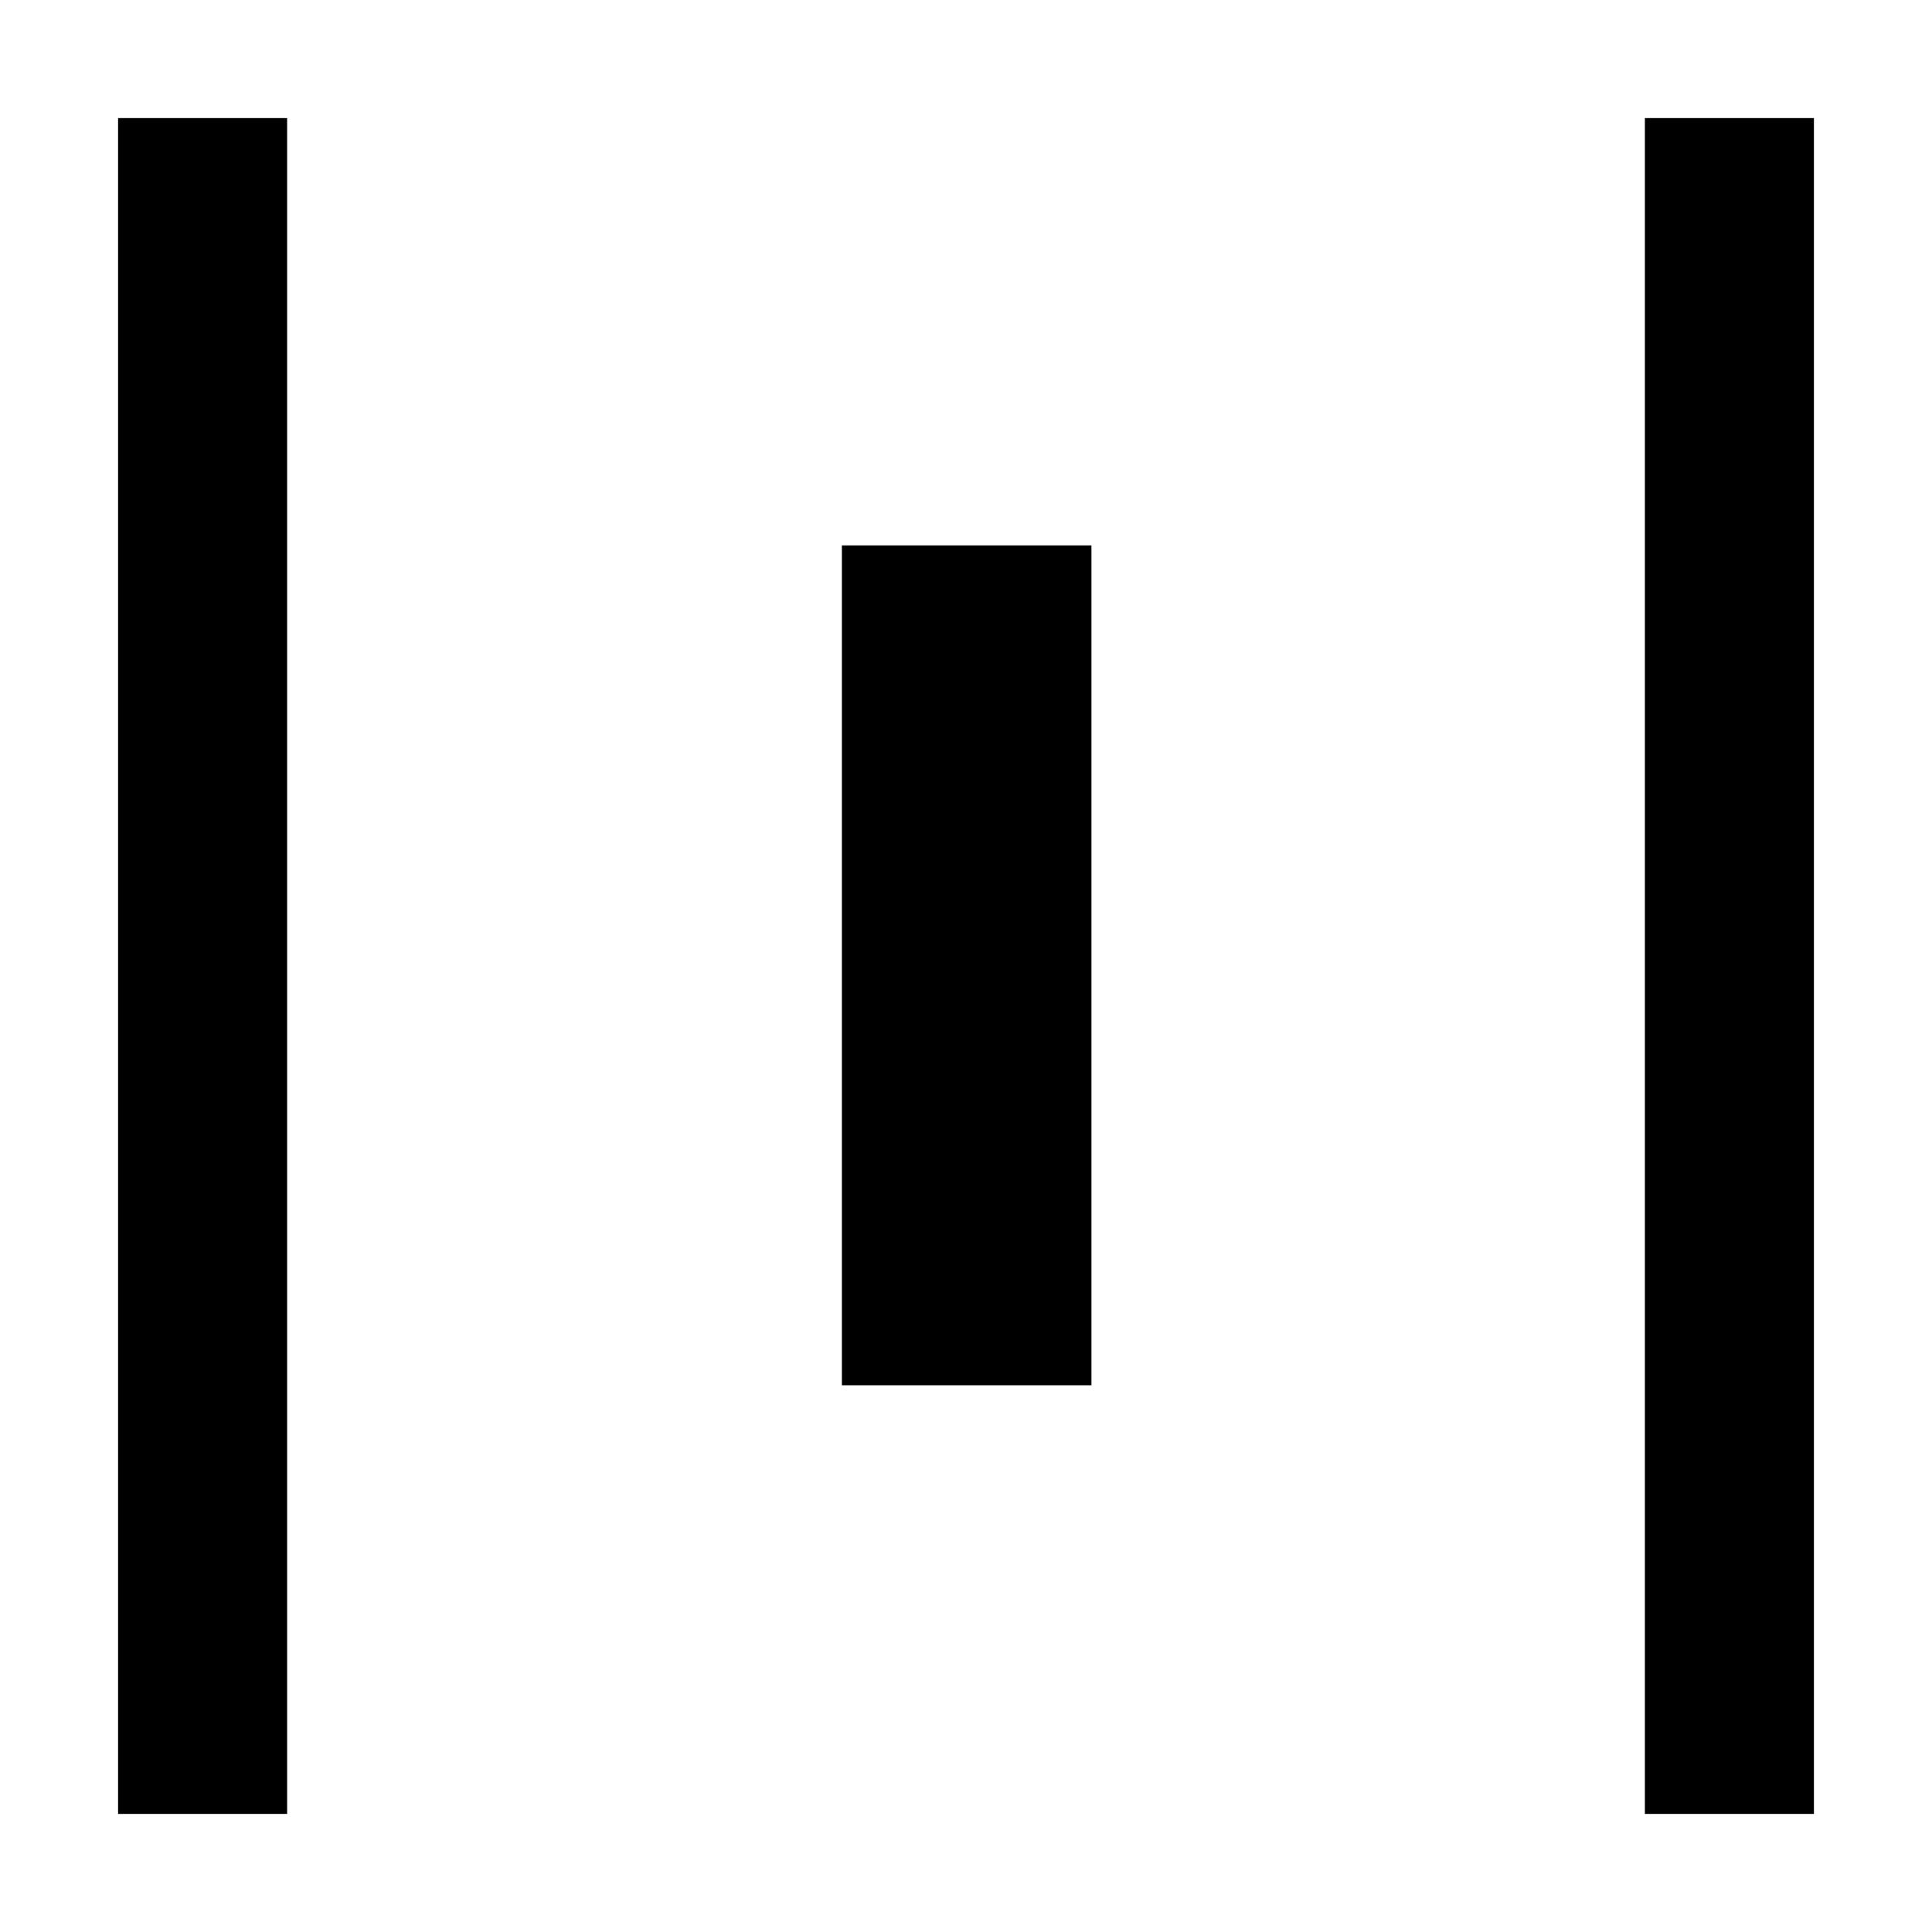 <svg xmlns="http://www.w3.org/2000/svg" height="40" viewBox="0 -960 960 960" width="40"><path d="M58.67-58.67v-842.66h84v842.66h-84Zm359.66-213V-689h124v417.33h-124Zm399 213v-842.66h84v842.66h-84Z"/></svg>